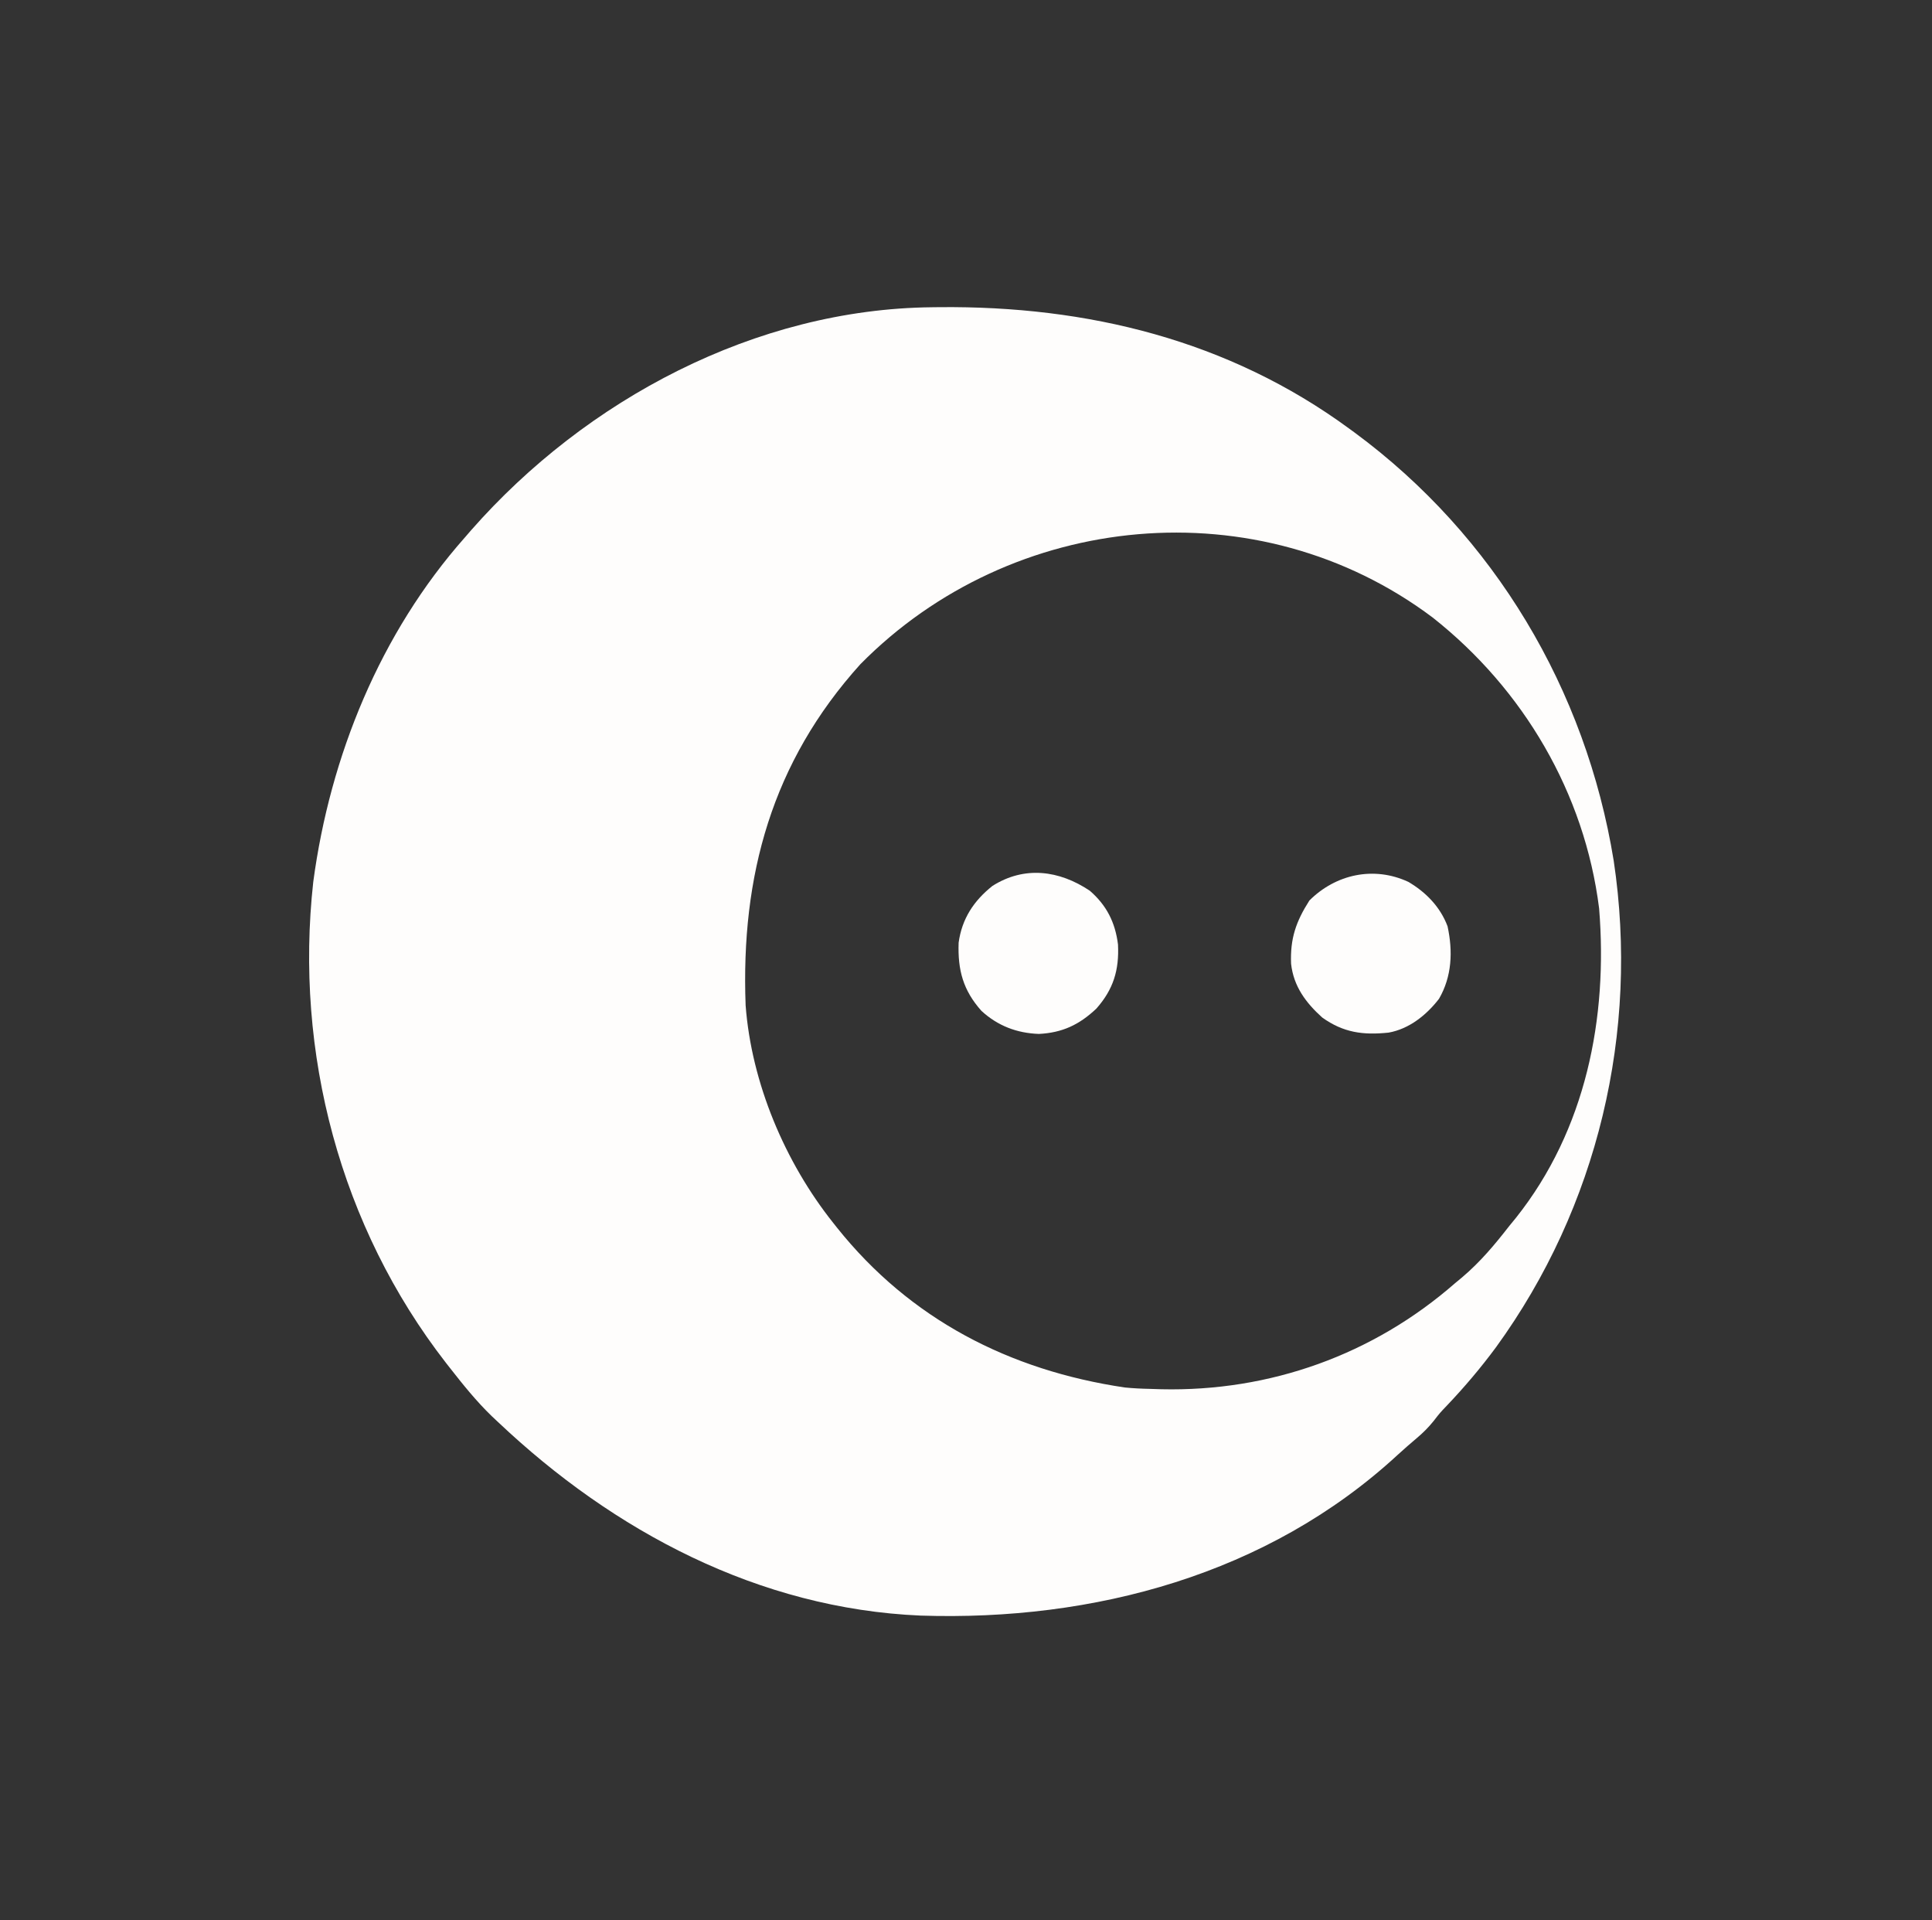 <?xml version="1.0" encoding="UTF-8"?>
<svg version="1.1" xmlns="http://www.w3.org/2000/svg" width="640" height="636">
<rect width="100%" height="100%" fill="#333333" stroke="none"/>
<path d="M0 0 C0.805 -0.01 1.61 -0.02 2.439 -0.03 C51.441 -0.503 98.191 10.821 138.285 40.238 C138.855 40.654 139.424 41.069 140.011 41.497 C186.3 75.648 216.622 126.613 225.845 183.304 C234.349 239.957 220.578 298.002 186.871 344.429 C181.845 351.225 176.482 357.562 170.66 363.688 C168.266 366.192 168.266 366.192 166.203 368.863 C164.452 371.032 162.721 372.757 160.598 374.551 C158.466 376.366 156.35 378.179 154.293 380.078 C111.287 419.757 53.538 435.207 -3.748 433.322 C-57.341 431.033 -105.456 405.442 -143.715 369.238 C-144.395 368.6 -145.076 367.962 -145.777 367.305 C-150.904 362.356 -155.329 356.843 -159.715 351.238 C-160.143 350.692 -160.571 350.145 -161.013 349.582 C-195.996 304.541 -211.212 246.856 -204.941 190.298 C-199.363 148.632 -182.736 107.875 -154.715 76.238 C-154.025 75.44 -153.336 74.642 -152.625 73.82 C-114.597 30.566 -58.423 0.594 0 0 Z M-23.715 118.238 C-52.985 150.664 -63.341 188.3 -61.715 231.238 C-59.778 256.926 -48.684 283.184 -32.715 303.238 C-32.309 303.751 -31.903 304.264 -31.485 304.792 C-7.225 335.196 25.695 352.097 63.859 357.77 C66.68 358.047 69.452 358.184 72.285 358.238 C73.497 358.277 74.709 358.316 75.957 358.355 C111.981 359.173 146.138 346.965 173.285 323.238 C174.062 322.594 174.84 321.949 175.641 321.285 C181.652 316.195 186.462 310.445 191.285 304.238 C192.382 302.9 192.382 302.9 193.5 301.535 C216.59 272.48 223.974 235.45 221.012 199.102 C216.226 160.95 195.972 126.515 165.889 102.771 C108.211 59.435 26.445 67.358 -23.715 118.238 Z " fill="#FEFDFC" transform="translate(308.715,101.762)"/>
<path d="M0 0 C5.598 4.844 8.444 10.534 9.352 17.824 C9.764 26.301 7.826 32.677 2.168 39.07 C-3.499 44.413 -9.093 47.048 -16.875 47.438 C-24.171 47.169 -30.476 44.762 -35.875 39.812 C-41.945 33.025 -43.769 26.273 -43.441 17.215 C-42.356 9.312 -38.432 3.332 -32.23 -1.59 C-21.633 -8.29 -10.136 -6.775 0 0 Z " fill="#FEFDFC" transform="translate(361,295)"/>
<path d="M0 0 C5.826 3.396 10.623 8.314 13.023 14.734 C14.817 23.026 14.483 31.339 10.188 38.746 C6.045 44.126 0.278 48.741 -6.5 49.938 C-14.956 50.824 -21.496 49.954 -28.5 44.938 C-33.945 40.026 -37.977 34.608 -38.812 27.148 C-39.152 18.776 -37.184 13.155 -32.75 6.188 C-24.049 -2.513 -11.413 -5.298 0 0 Z " fill="#FEFDFC" transform="translate(466.5,292.062)"/>
</svg>
